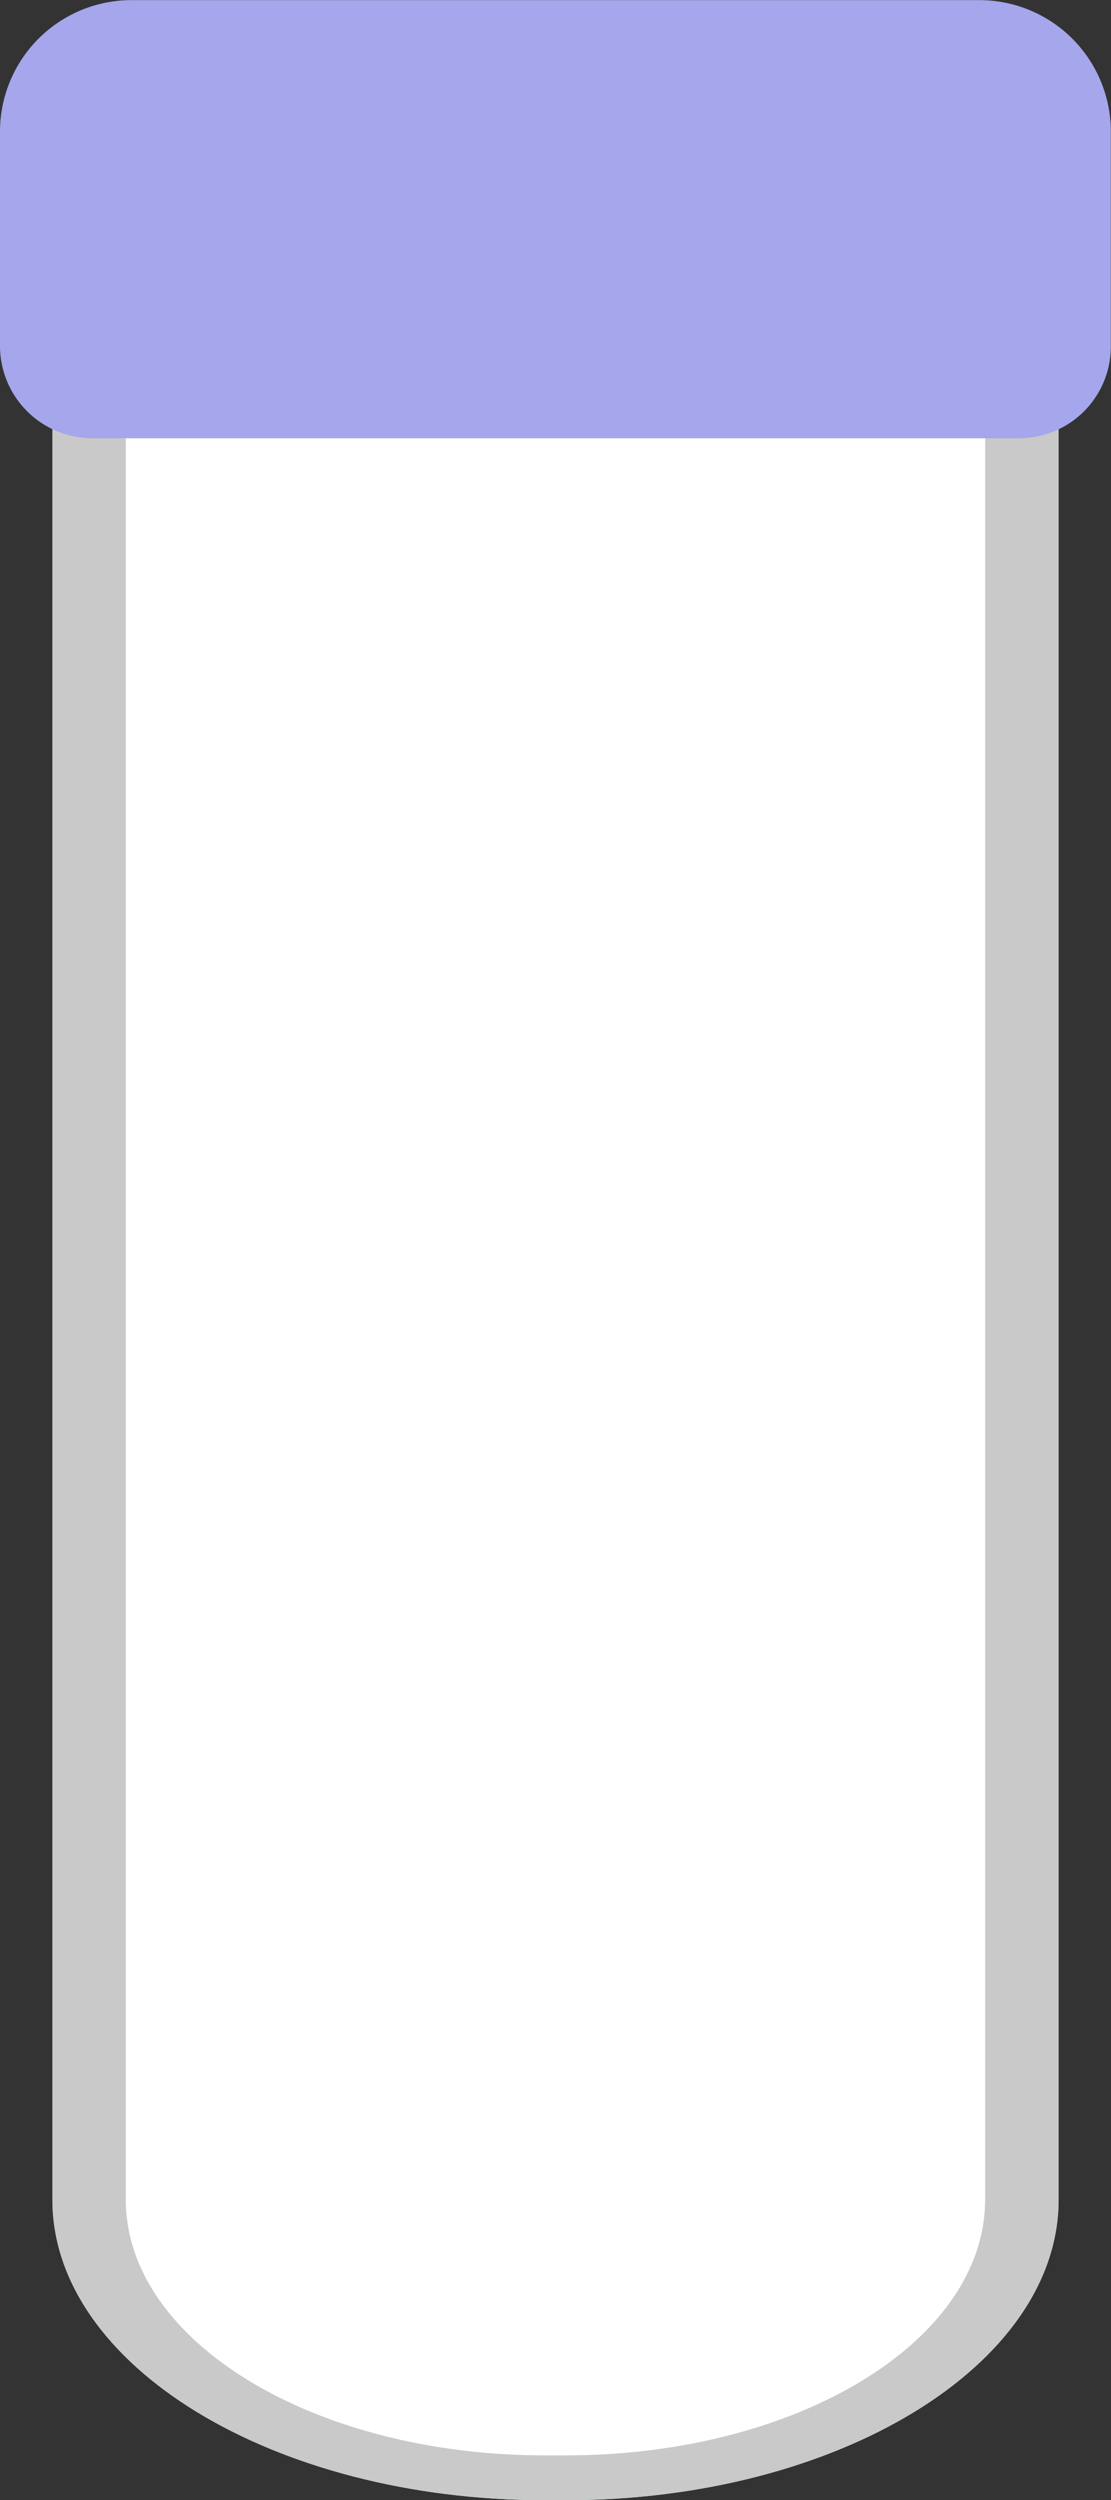 <svg xmlns="http://www.w3.org/2000/svg" width="25.994" height="58.481" viewBox="0 0 25.994 58.481"><rect x="0" y="0" width="25.994" height="58.481" fill="#333333" stroke="none"/><defs><style>.a{fill:#fff;}.b{fill:#b5e8e0;}.c{fill:#c9c9c9;}.d{fill:#a6a6ed;}</style></defs><g transform="translate(1.226 8.411)"><path class="a" d="M108.758,185.354h-.49c-5.885,0-10.667-2.876-10.667-6.417V137h21.825v41.937C119.425,182.477,114.643,185.354,108.758,185.354Z" transform="translate(-96.742 -136.142)"/><path class="b" d="M106.116,183.57h-.49c-6.351,0-11.526-3.156-11.526-7.029V133.5h23.542v43.041C117.642,180.415,112.467,183.57,106.116,183.57Zm-10.3-49.023v41.994c0,3.305,4.39,5.982,9.809,5.982h.49c5.419,0,9.809-2.677,9.809-5.982V134.547Z" transform="translate(-94.1 -133.5)"/></g><g transform="translate(1.226 8.411)"><path class="c" d="M106.116,183.57h-.49c-6.351,0-11.526-3.156-11.526-7.029V133.5h23.542v43.041C117.642,180.415,112.467,183.57,106.116,183.57Zm-10.3-49.023v41.994c0,3.305,4.39,5.982,9.809,5.982h.49c5.419,0,9.809-2.677,9.809-5.982V134.547Z" transform="translate(-94.1 -133.5)"/></g><path class="d" d="M112.936,109.451H91.258a2.161,2.161,0,0,1-2.158-2.158v-5a3.077,3.077,0,0,1,3.09-3.09H112a3.077,3.077,0,0,1,3.09,3.09v5A2.146,2.146,0,0,1,112.936,109.451Z" transform="translate(-89.1 -99.2)"/></svg>